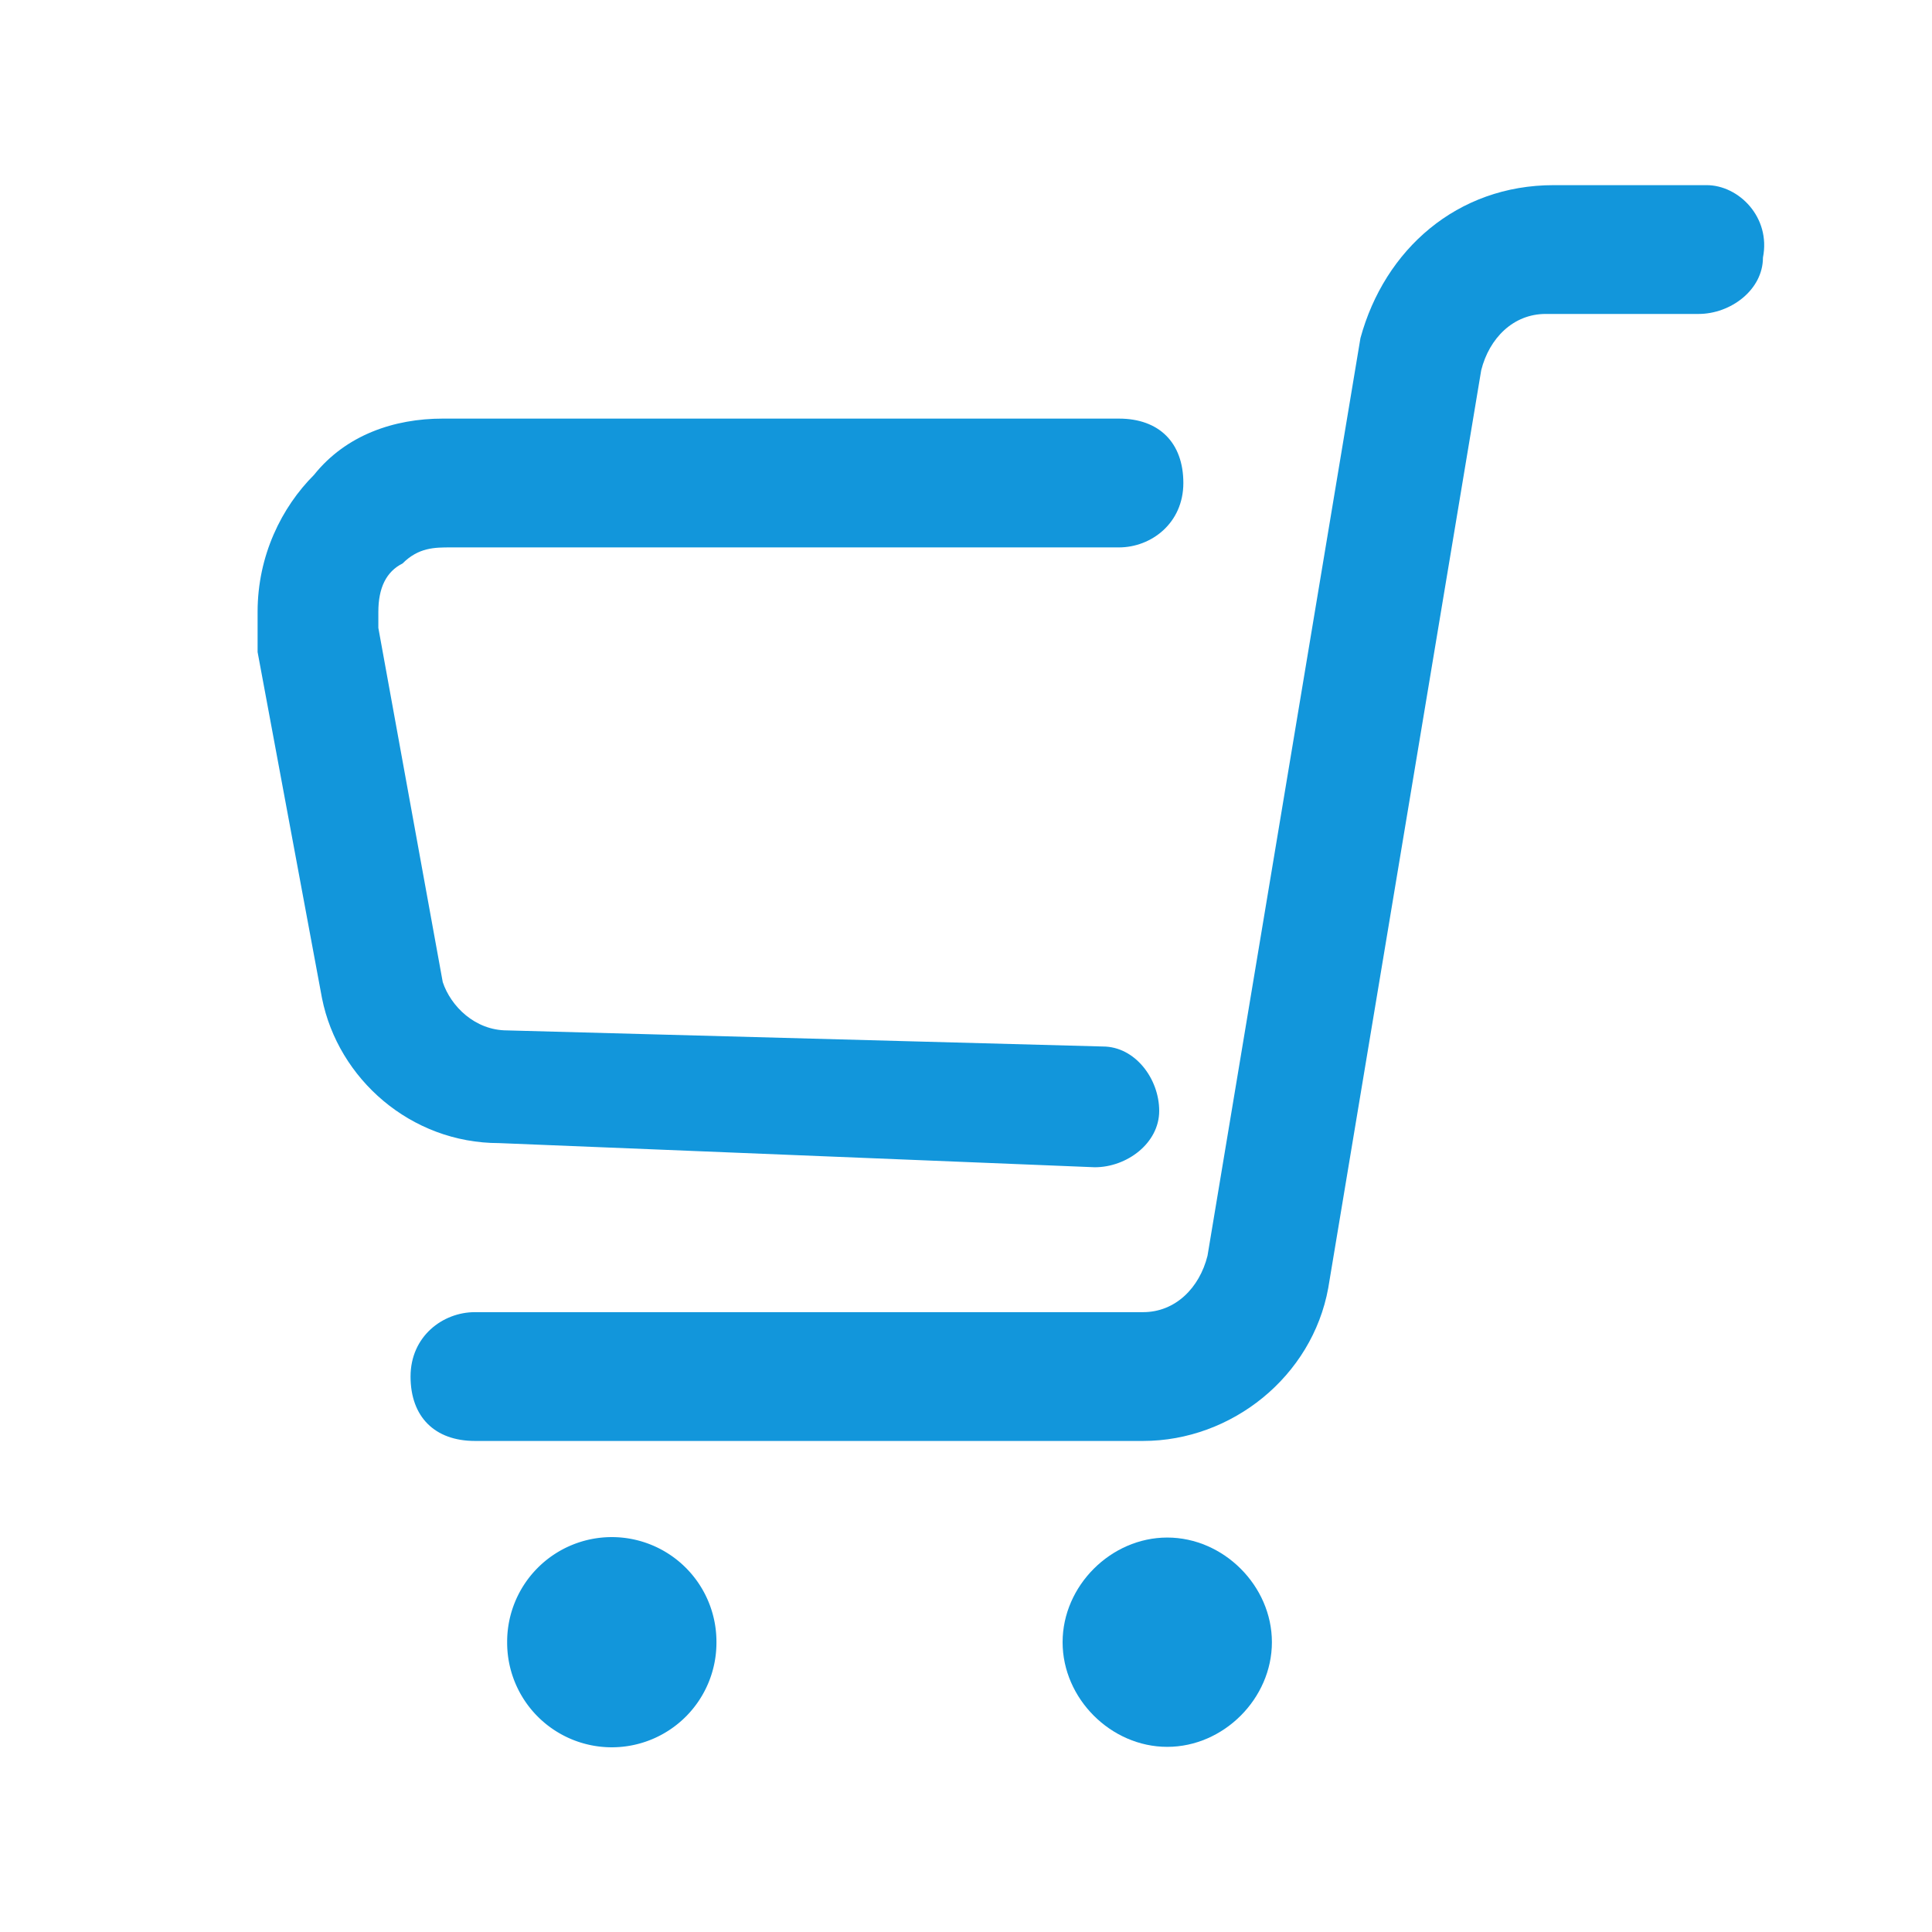 <?xml version="1.0" standalone="no"?><!DOCTYPE svg PUBLIC "-//W3C//DTD SVG 1.1//EN" "http://www.w3.org/Graphics/SVG/1.1/DTD/svg11.dtd"><svg class="icon" width="32px" height="32.00px" viewBox="0 0 1024 1024" version="1.1" xmlns="http://www.w3.org/2000/svg"><path fill="#1296db" d="M580.267 618.667c17.067 0 34.133-12.8 34.133-29.867 0-17.067-12.8-34.133-29.867-34.133l-315.733-8.533c-17.067 0-29.867-12.8-34.133-25.6l-34.133-187.733v-8.533c0-12.8 4.267-21.333 12.8-25.6 8.533-8.533 17.067-8.533 25.6-8.533h354.133c17.067 0 34.133-12.8 34.133-34.133s-12.8-34.133-34.133-34.133H234.667c-25.6 0-51.2 8.533-68.267 29.867-17.067 17.067-29.867 42.667-29.867 72.533v21.333l34.133 183.467c8.533 42.667 46.933 76.8 93.867 76.8l315.733 12.8z"  /><path fill="#1296db" d="M904.533 98.133h-81.067c-51.2 0-89.6 34.133-102.4 81.067L640 665.6c-4.267 17.067-17.067 29.867-34.133 29.867H251.733c-17.067 0-34.133 12.8-34.133 34.133s12.8 34.133 34.133 34.133h354.133c46.933 0 89.6-34.133 98.133-81.067l81.067-486.4c4.267-17.067 17.067-29.867 34.133-29.867h81.067c17.067 0 34.133-12.8 34.133-29.867 4.267-21.333-12.8-38.4-29.867-38.4z"  /><path fill="#1296db" d="M268.8 870.4a55.467 55.467 0 1 0 110.933 0 55.467 55.467 0 1 0-110.933 0Z"  /><path fill="#1296db" d="M618.667 814.933c-29.867 0-55.467 25.6-55.467 55.467s25.6 55.467 55.467 55.467 55.467-25.6 55.467-55.467-25.6-55.467-55.467-55.467z"  /></svg>